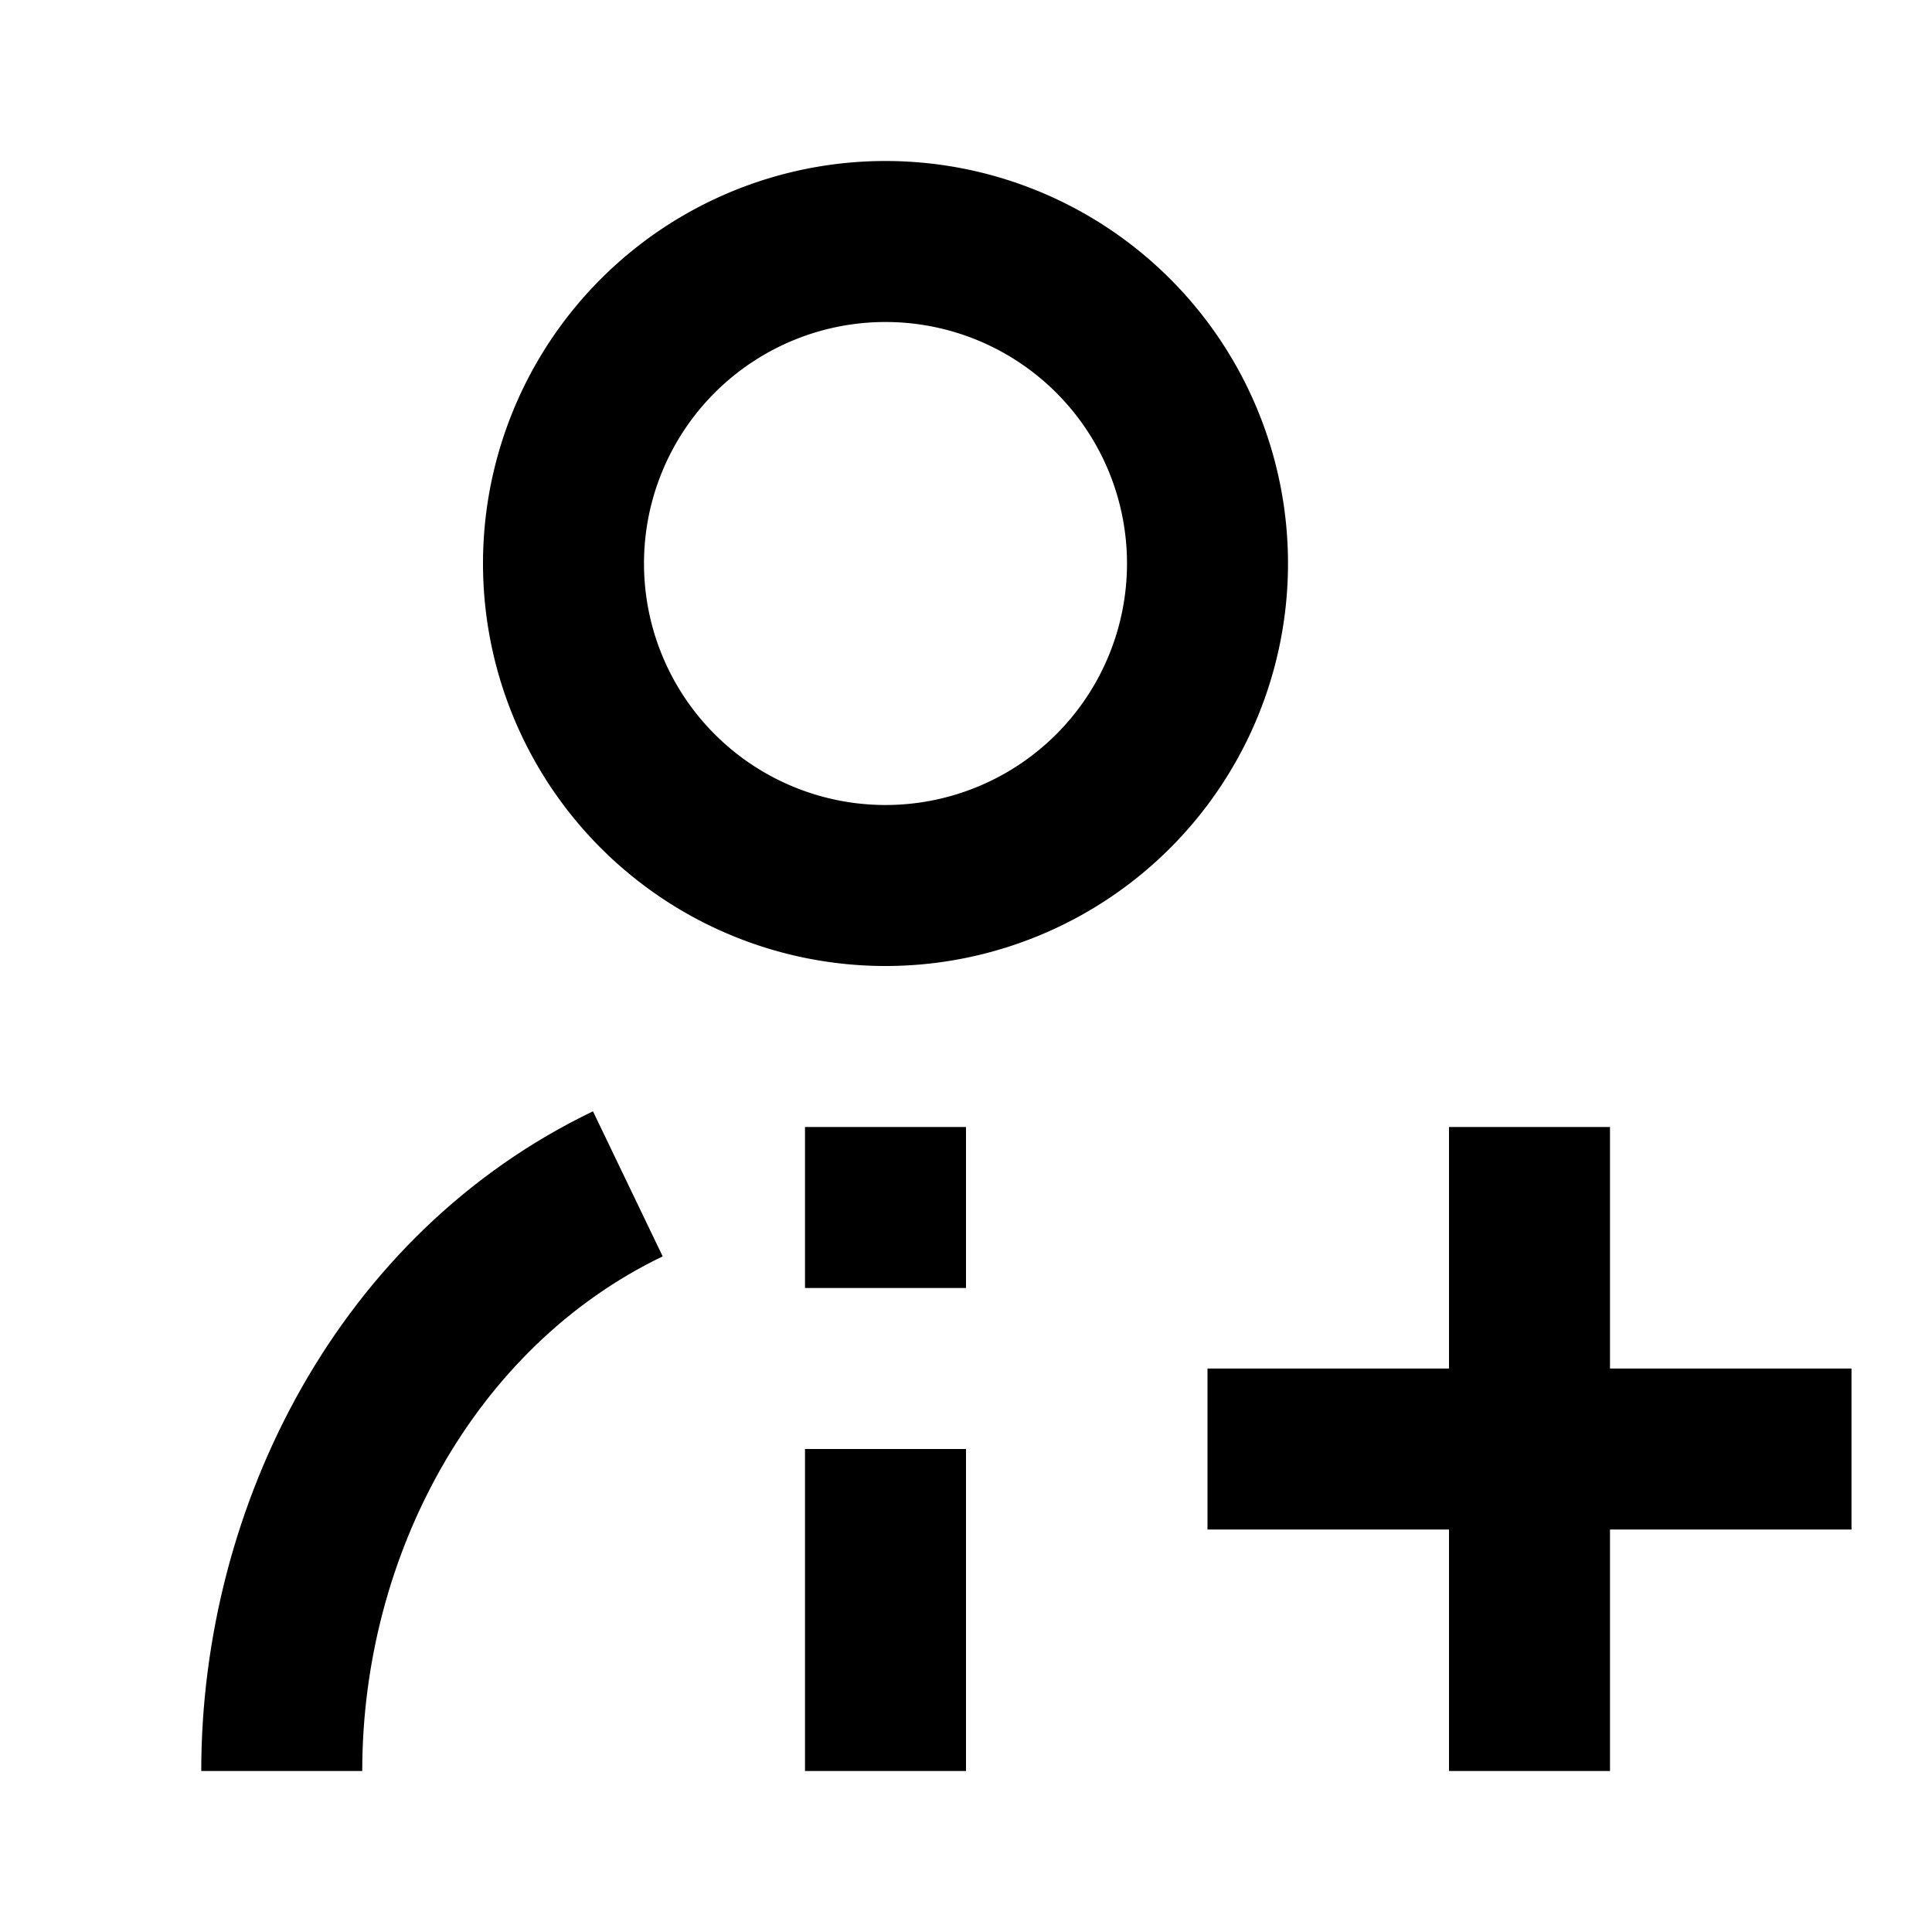<svg xmlns="http://www.w3.org/2000/svg" width="24" height="24" fill="currentColor" viewBox="0 0 24 24">
  <path fill-rule="evenodd" d="M6 7a5 5 0 1110 0A5 5 0 016 7zm5-3a3 3 0 100 6 3 3 0 000-6z" clip-rule="evenodd"/>
  <path d="M12 14v2h-2v-2h2zM12 22v-4h-2v4h2zM2.5 22c0-3.299 1.71-6.678 4.866-8.195l.866 1.802C5.89 16.734 4.5 19.327 4.5 22h-2zM15 19h3v3h2v-3h3v-2h-3v-3h-2v3h-3v2z"/>
</svg>
